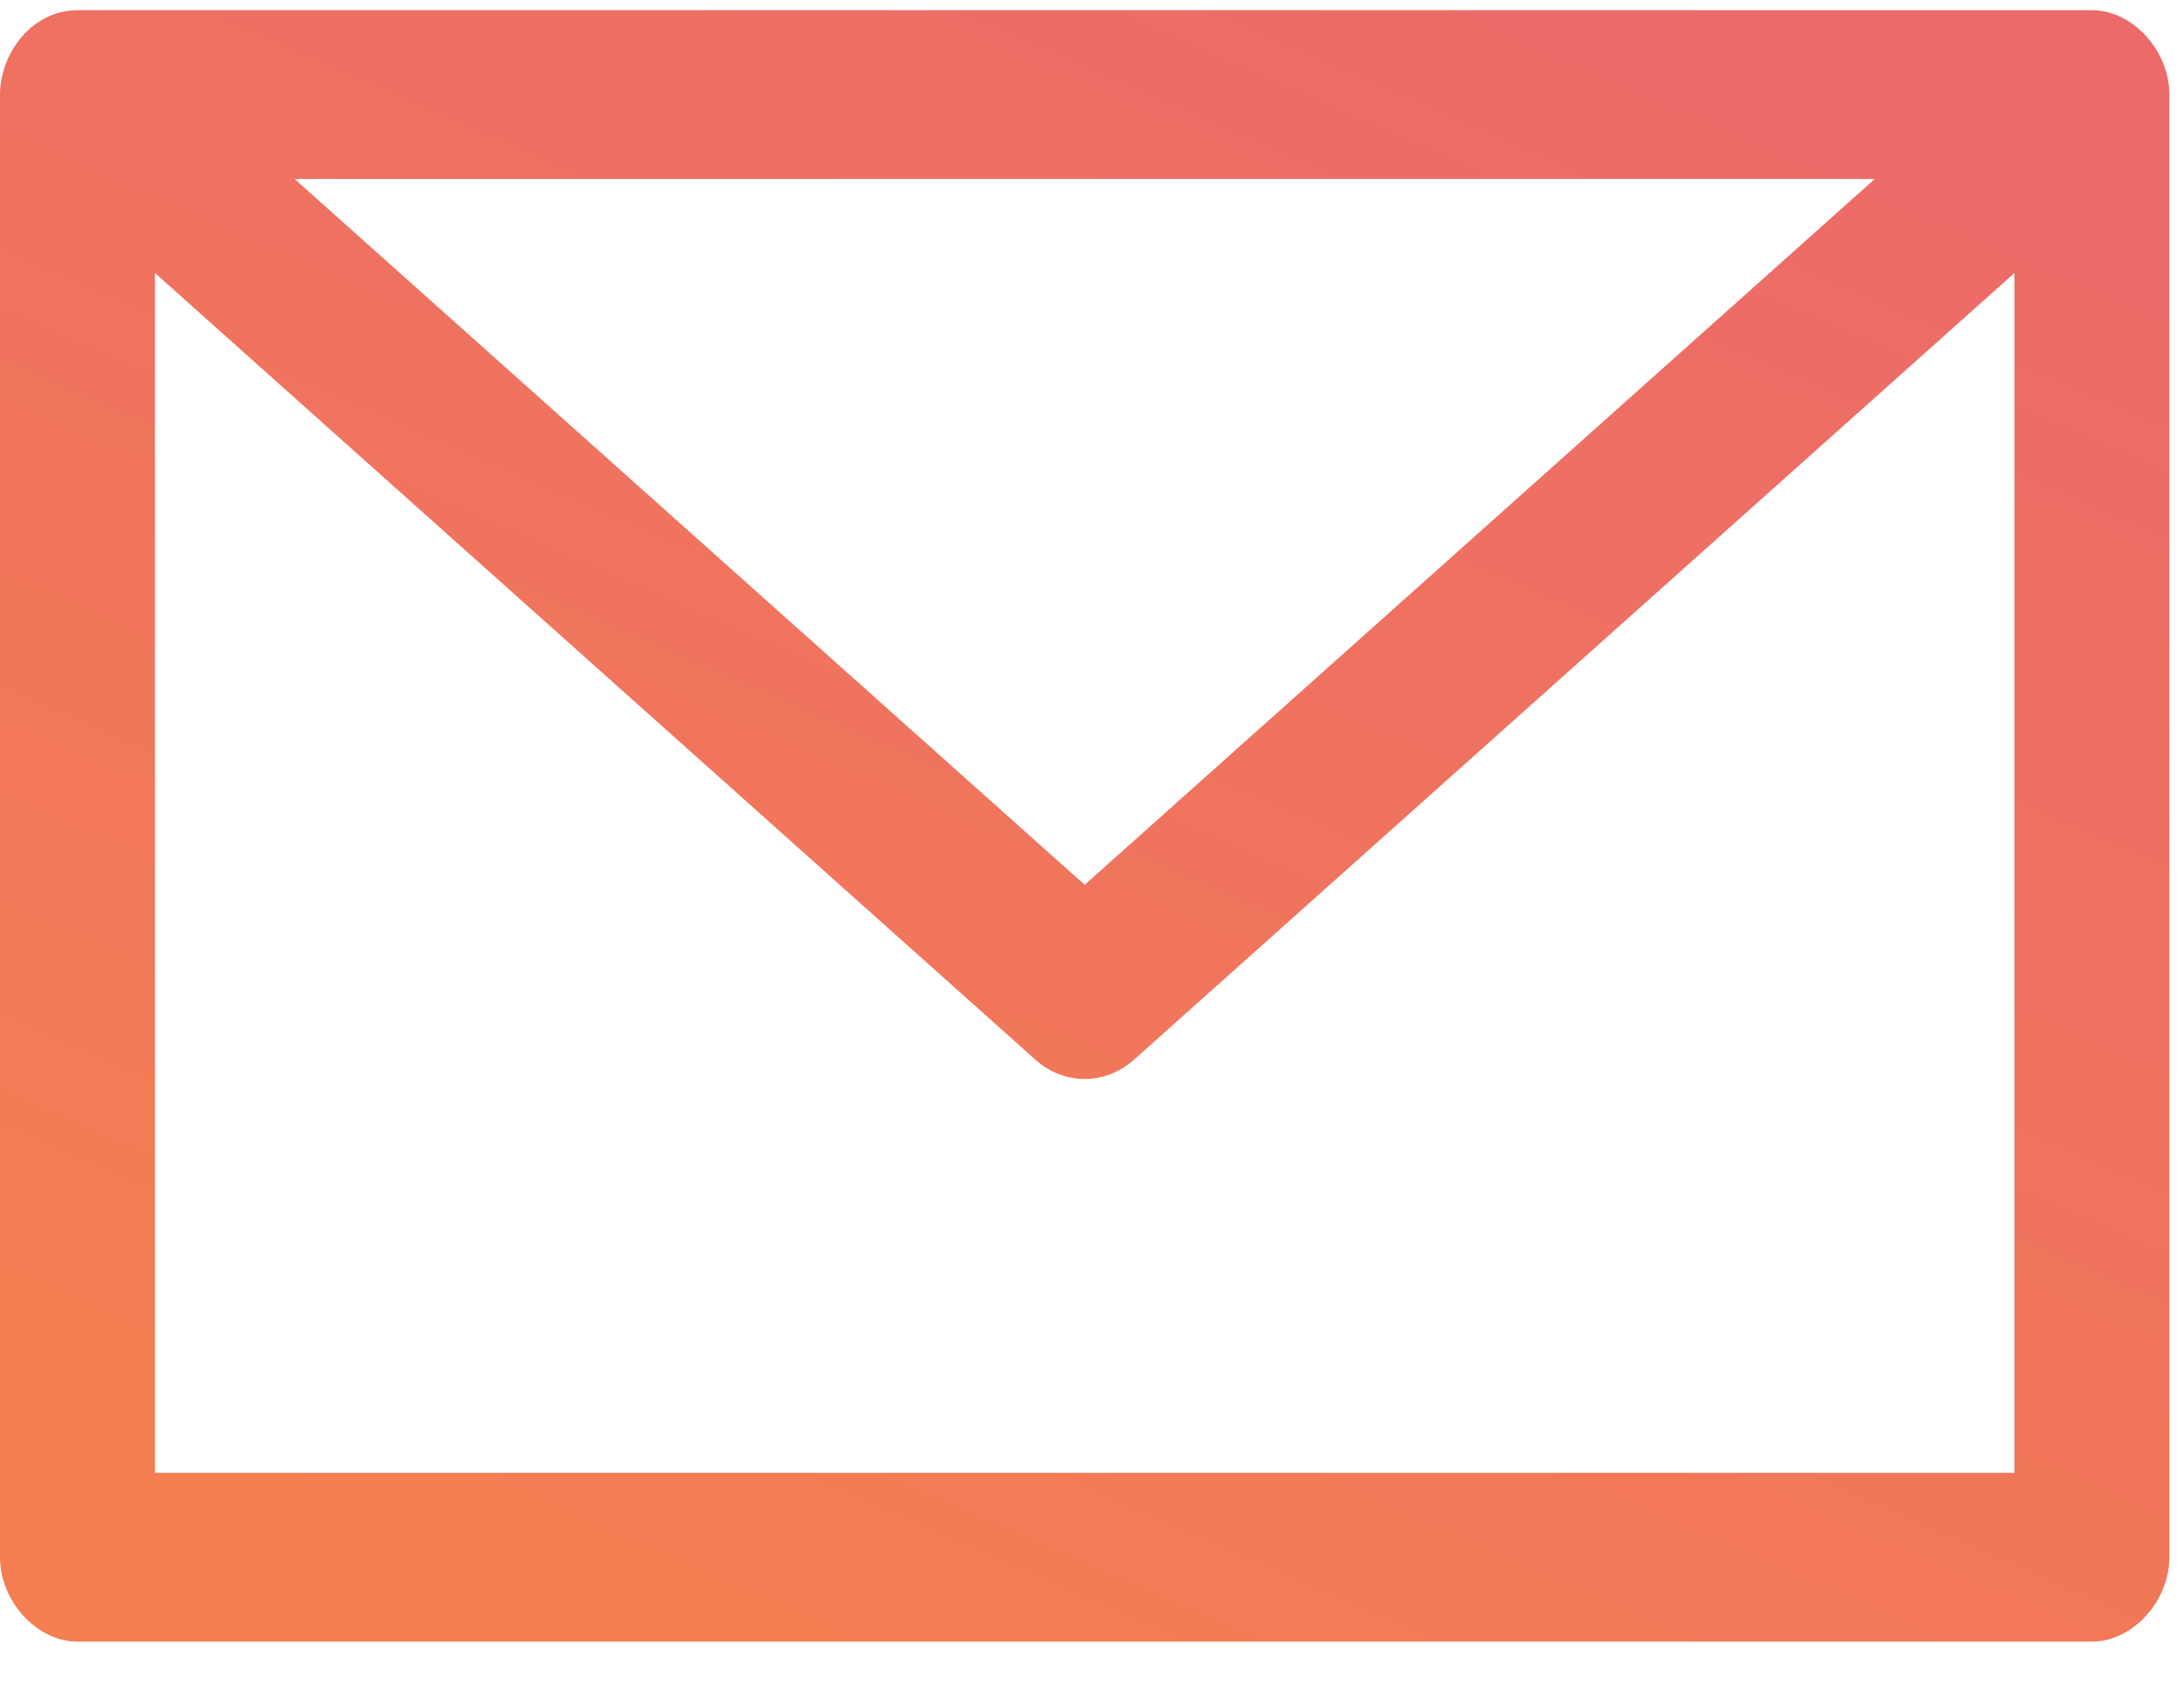 <svg width="45" height="35" viewBox="0 0 45 35" fill="none" xmlns="http://www.w3.org/2000/svg">
<path fill-rule="evenodd" clip-rule="evenodd" d="M1.596 0.21C0.663 0.21 0.002 1.093 0 1.949V32.091C8.51399e-05 33.002 0.761 33.83 1.596 33.83H43.102C43.938 33.83 44.698 33.002 44.699 32.091V1.949C44.698 1.038 43.938 0.21 43.102 0.21H1.596ZM38.629 3.688L22.349 18.234L6.07 3.688H38.629ZM21.335 21.839L3.193 5.626V30.352H41.506V5.626L23.364 21.839C22.774 22.367 21.924 22.367 21.335 21.839Z" fill="url(#paint0_linear_495_602)"/>
<defs>
<linearGradient id="paint0_linear_495_602" x1="37.547" y1="0.21" x2="21.08" y2="37.956" gradientUnits="userSpaceOnUse">
<stop stop-color="#EC6A6A"/>
<stop offset="1" stop-color="#F47E51"/>
</linearGradient>
</defs>
</svg>
